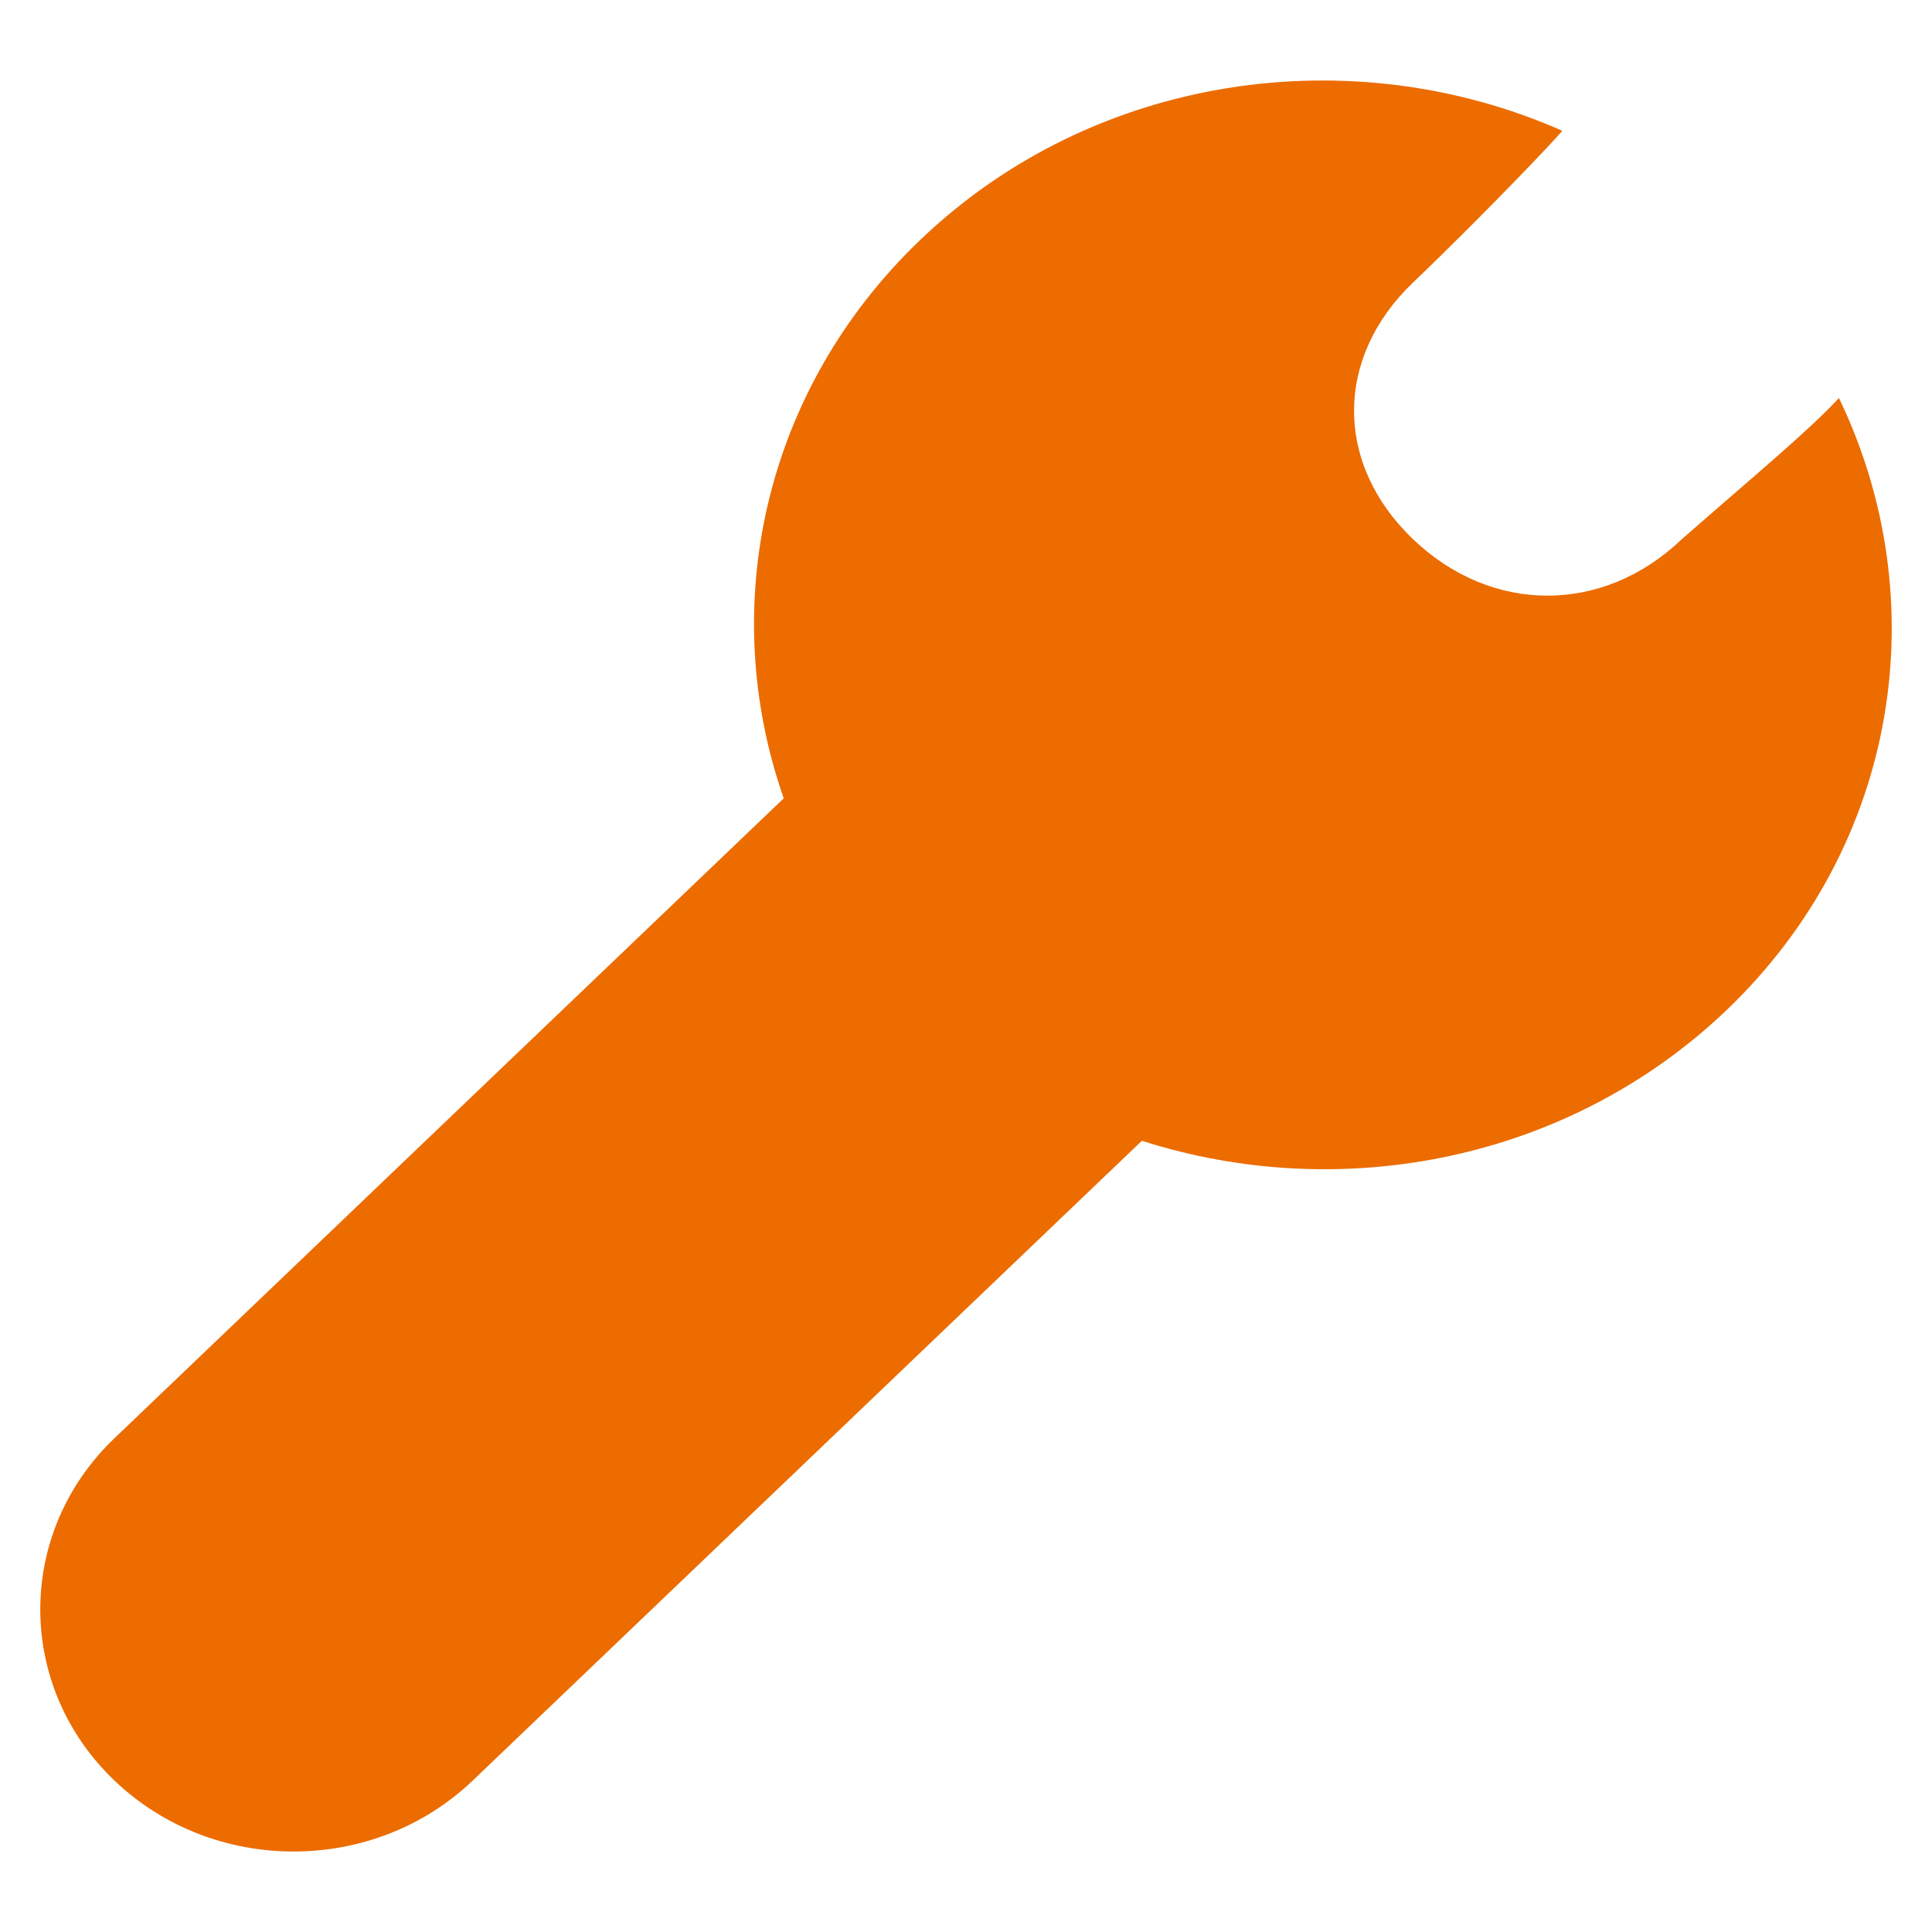<?xml version="1.0" encoding="UTF-8" standalone="no"?>
<svg width="24px" height="24px" viewBox="0 0 24 24" version="1.1" xmlns="http://www.w3.org/2000/svg" xmlns:xlink="http://www.w3.org/1999/xlink">
    <!-- Generator: Sketch 42 (36781) - http://www.bohemiancoding.com/sketch -->
    <title>icon_maintenance</title>
    <desc>Created with Sketch.</desc>
    <defs></defs>
    <g id="Page-1" stroke="none" stroke-width="1" fill="none" fill-rule="evenodd">
        <g id="icon_maintenance" fill="#EC6C00">
            <path d="M22.844,4.944 C22.457,5.361 21.813,5.891 20.891,6.699 C19.914,7.633 18.531,7.633 17.554,6.699 C16.576,5.764 16.576,4.443 17.554,3.509 C18.454,2.648 19.422,1.628 19.406,1.624 C16.79,0.469 13.591,0.916 11.435,2.977 C9.469,4.855 8.909,7.56 9.736,9.917 L1.422,17.866 C0.193,19.04 0.193,20.945 1.422,22.119 C2.651,23.294 4.643,23.294 5.872,22.119 L14.185,14.171 C16.653,14.963 19.482,14.426 21.448,12.548 C23.601,10.489 24.048,7.443 22.844,4.944" id="Fill-172"></path>
        </g>
    </g>
</svg>